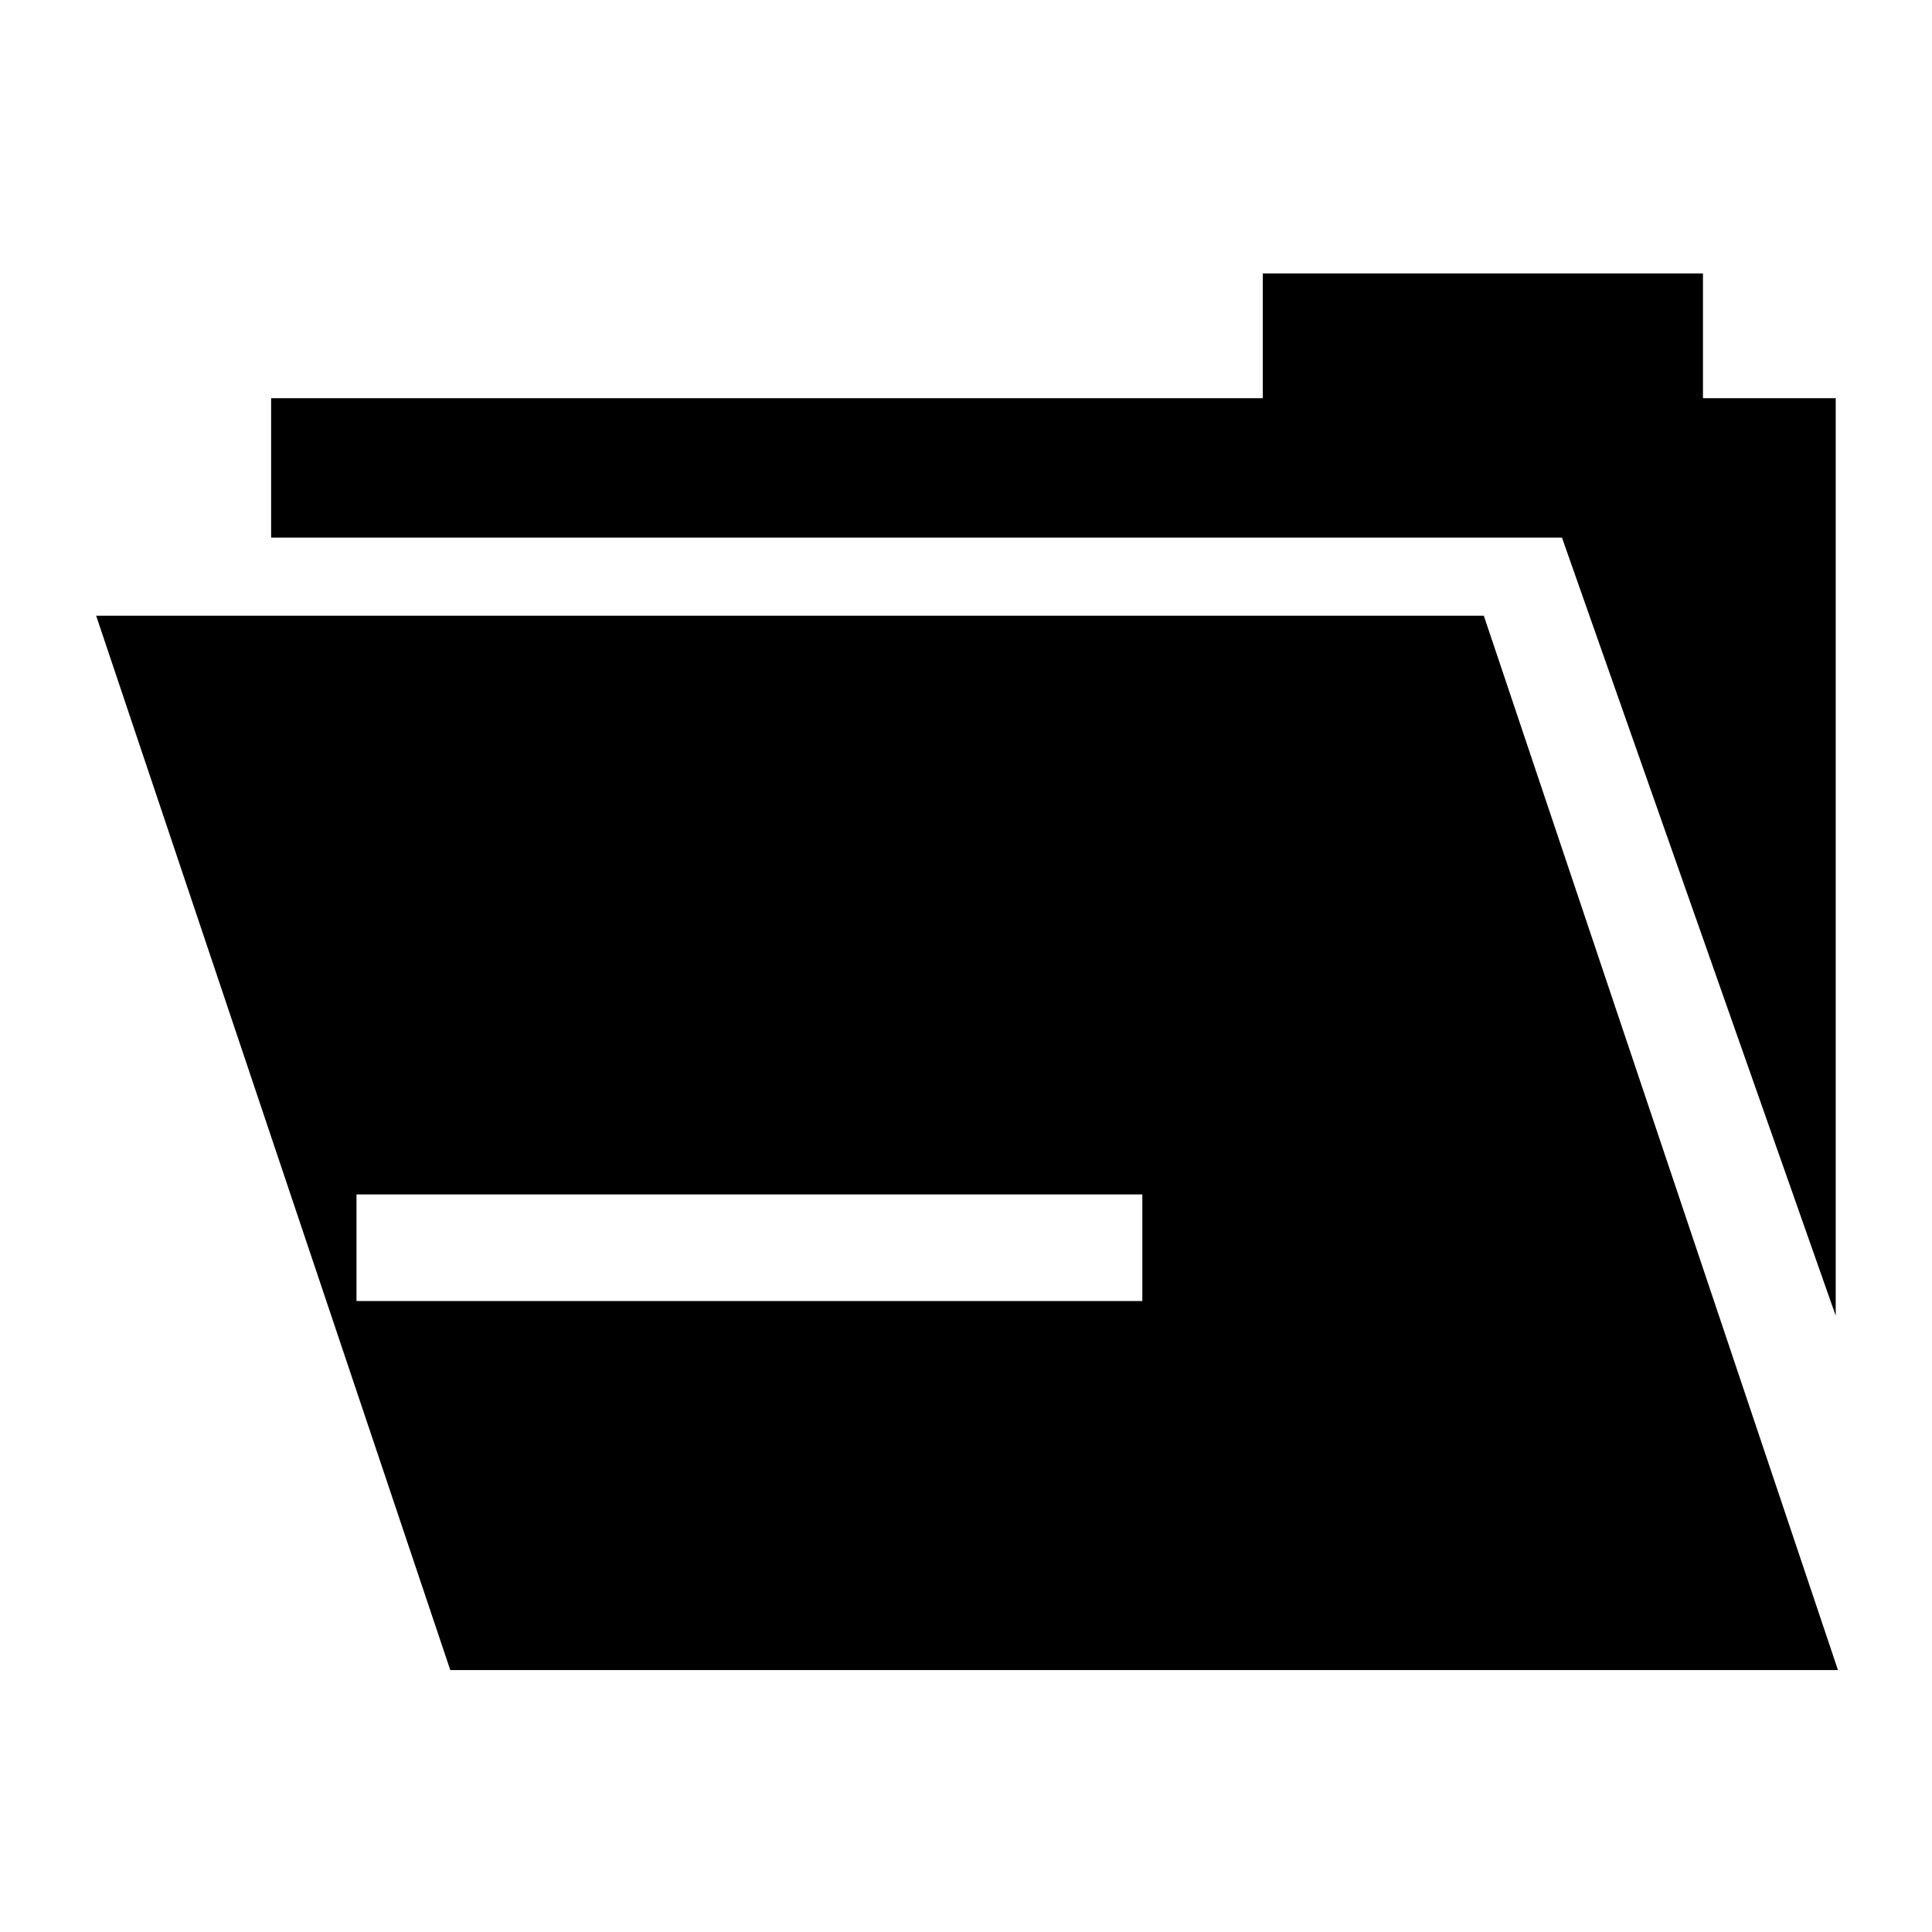 <?xml version="1.0" encoding="utf-8"?>
<!-- Generator: Adobe Illustrator 15.1.0, SVG Export Plug-In . SVG Version: 6.00 Build 0)  -->
<!DOCTYPE svg PUBLIC "-//W3C//DTD SVG 1.1//EN" "http://www.w3.org/Graphics/SVG/1.1/DTD/svg11.dtd">
<svg version="1.1" id="Layer_1" xmlns="http://www.w3.org/2000/svg" xmlns:xlink="http://www.w3.org/1999/xlink" x="0px" y="0px"
	 width="504px" height="504px" viewBox="0 0 504 504" enable-background="new 0 0 504 504" xml:space="preserve">
<g>
	<path stroke="#000000" stroke-width="3" stroke-miterlimit="10" d="M27.167,162.119l91.377,272.048h358.838l-91.378-272.048H27.167
		z M299.5,340.907h-208v-30.814h208V340.907z"/>
	<polygon stroke="#000000" stroke-width="3" stroke-miterlimit="10" points="442.751,105.372 442.751,72.826 330.926,72.826 
		330.926,105.372 72.229,105.372 72.229,138.753 408.535,138.753 477.382,334.443 477.382,138.753 477.382,105.372 	"/>
</g>
</svg>

